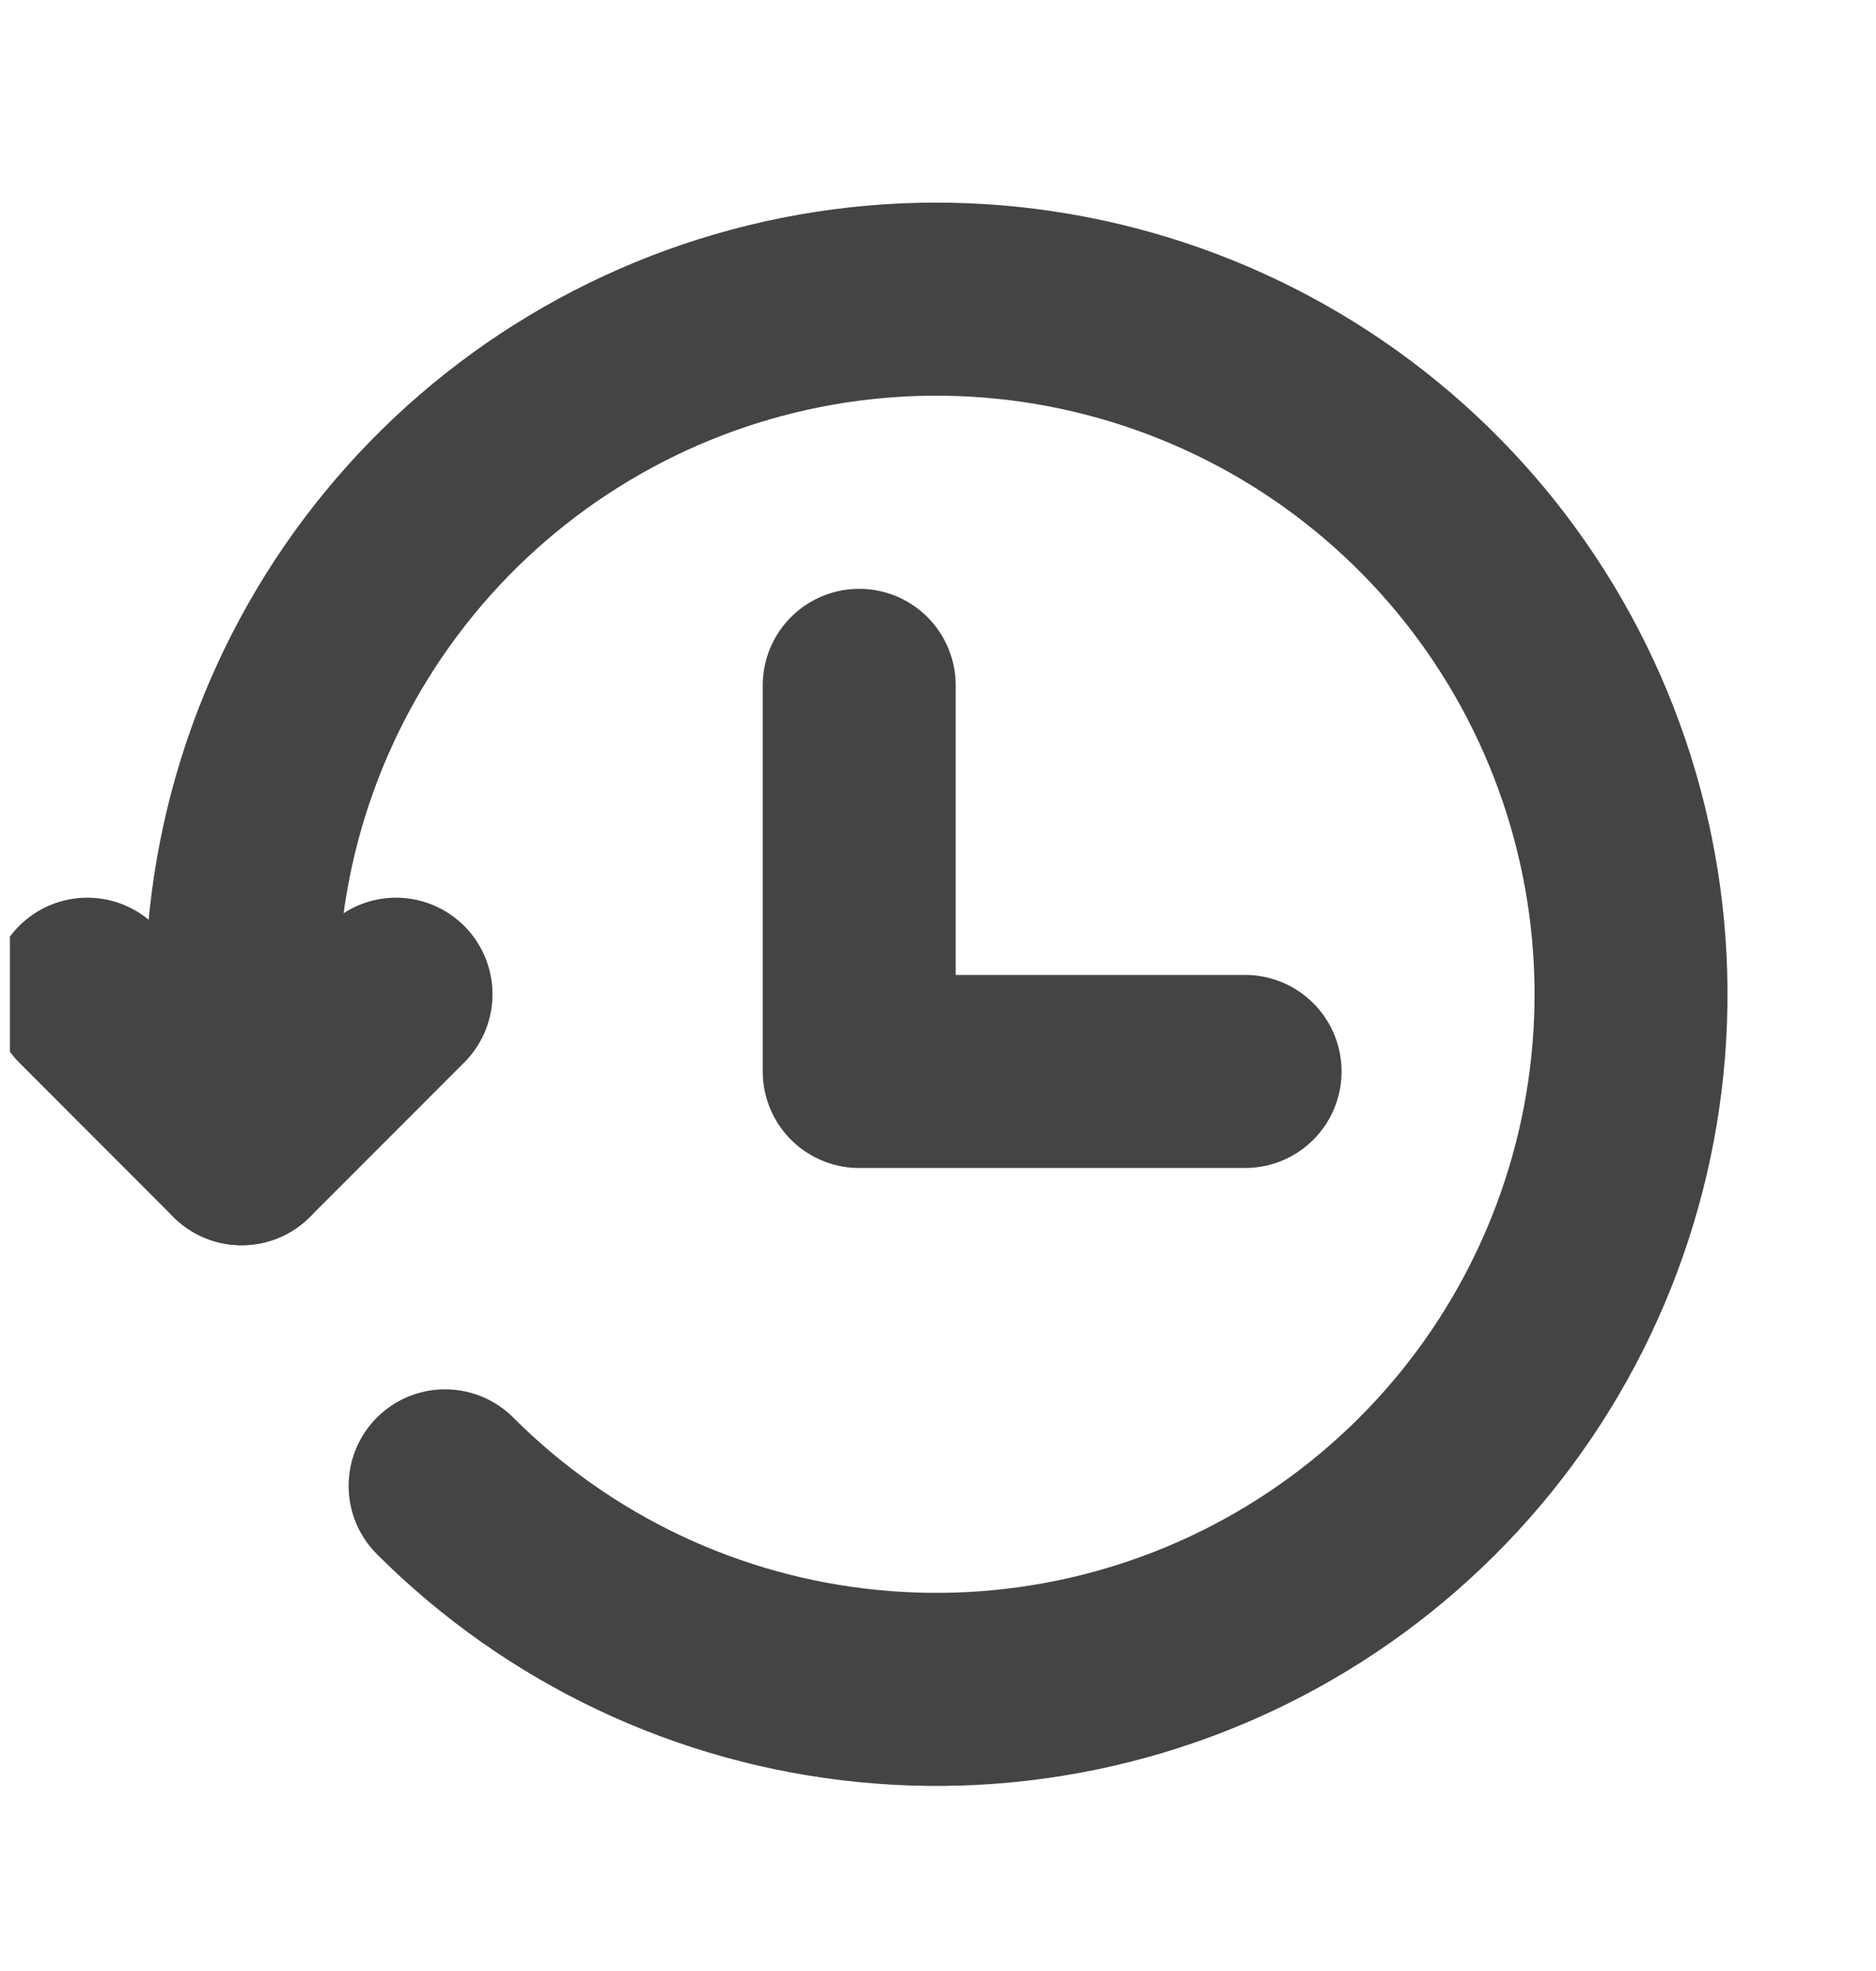 <svg width="20" height="21" viewBox="0 0 20 21" fill="none" xmlns="http://www.w3.org/2000/svg">
<g clip-path="url(#clip0_186_757)">
<path d="M4.745 15.831C5.957 17.043 7.551 17.797 9.257 17.964C10.962 18.132 12.673 17.704 14.098 16.751C15.523 15.799 16.573 14.383 17.07 12.742C17.567 11.103 17.48 9.341 16.824 7.758C16.168 6.175 14.983 4.868 13.472 4.061C11.96 3.254 10.216 2.995 8.535 3.33C6.855 3.665 5.342 4.572 4.256 5.897C3.169 7.223 2.575 8.883 2.576 10.597V12.239" stroke="#444444" stroke-width="2.057" stroke-linecap="round" stroke-linejoin="round"/>
<path d="M0.931 10.593L2.576 12.239L4.222 10.593M9.16 7.302V11.416H13.274" stroke="#444444" stroke-width="2.057" stroke-linecap="round" stroke-linejoin="round"/>
</g>
<defs>
<clipPath id="clip0_186_757">
<rect width="19.75" height="19.75" fill="white" transform="translate(0.106 0.719)"/>
</clipPath>
</defs>
</svg>
